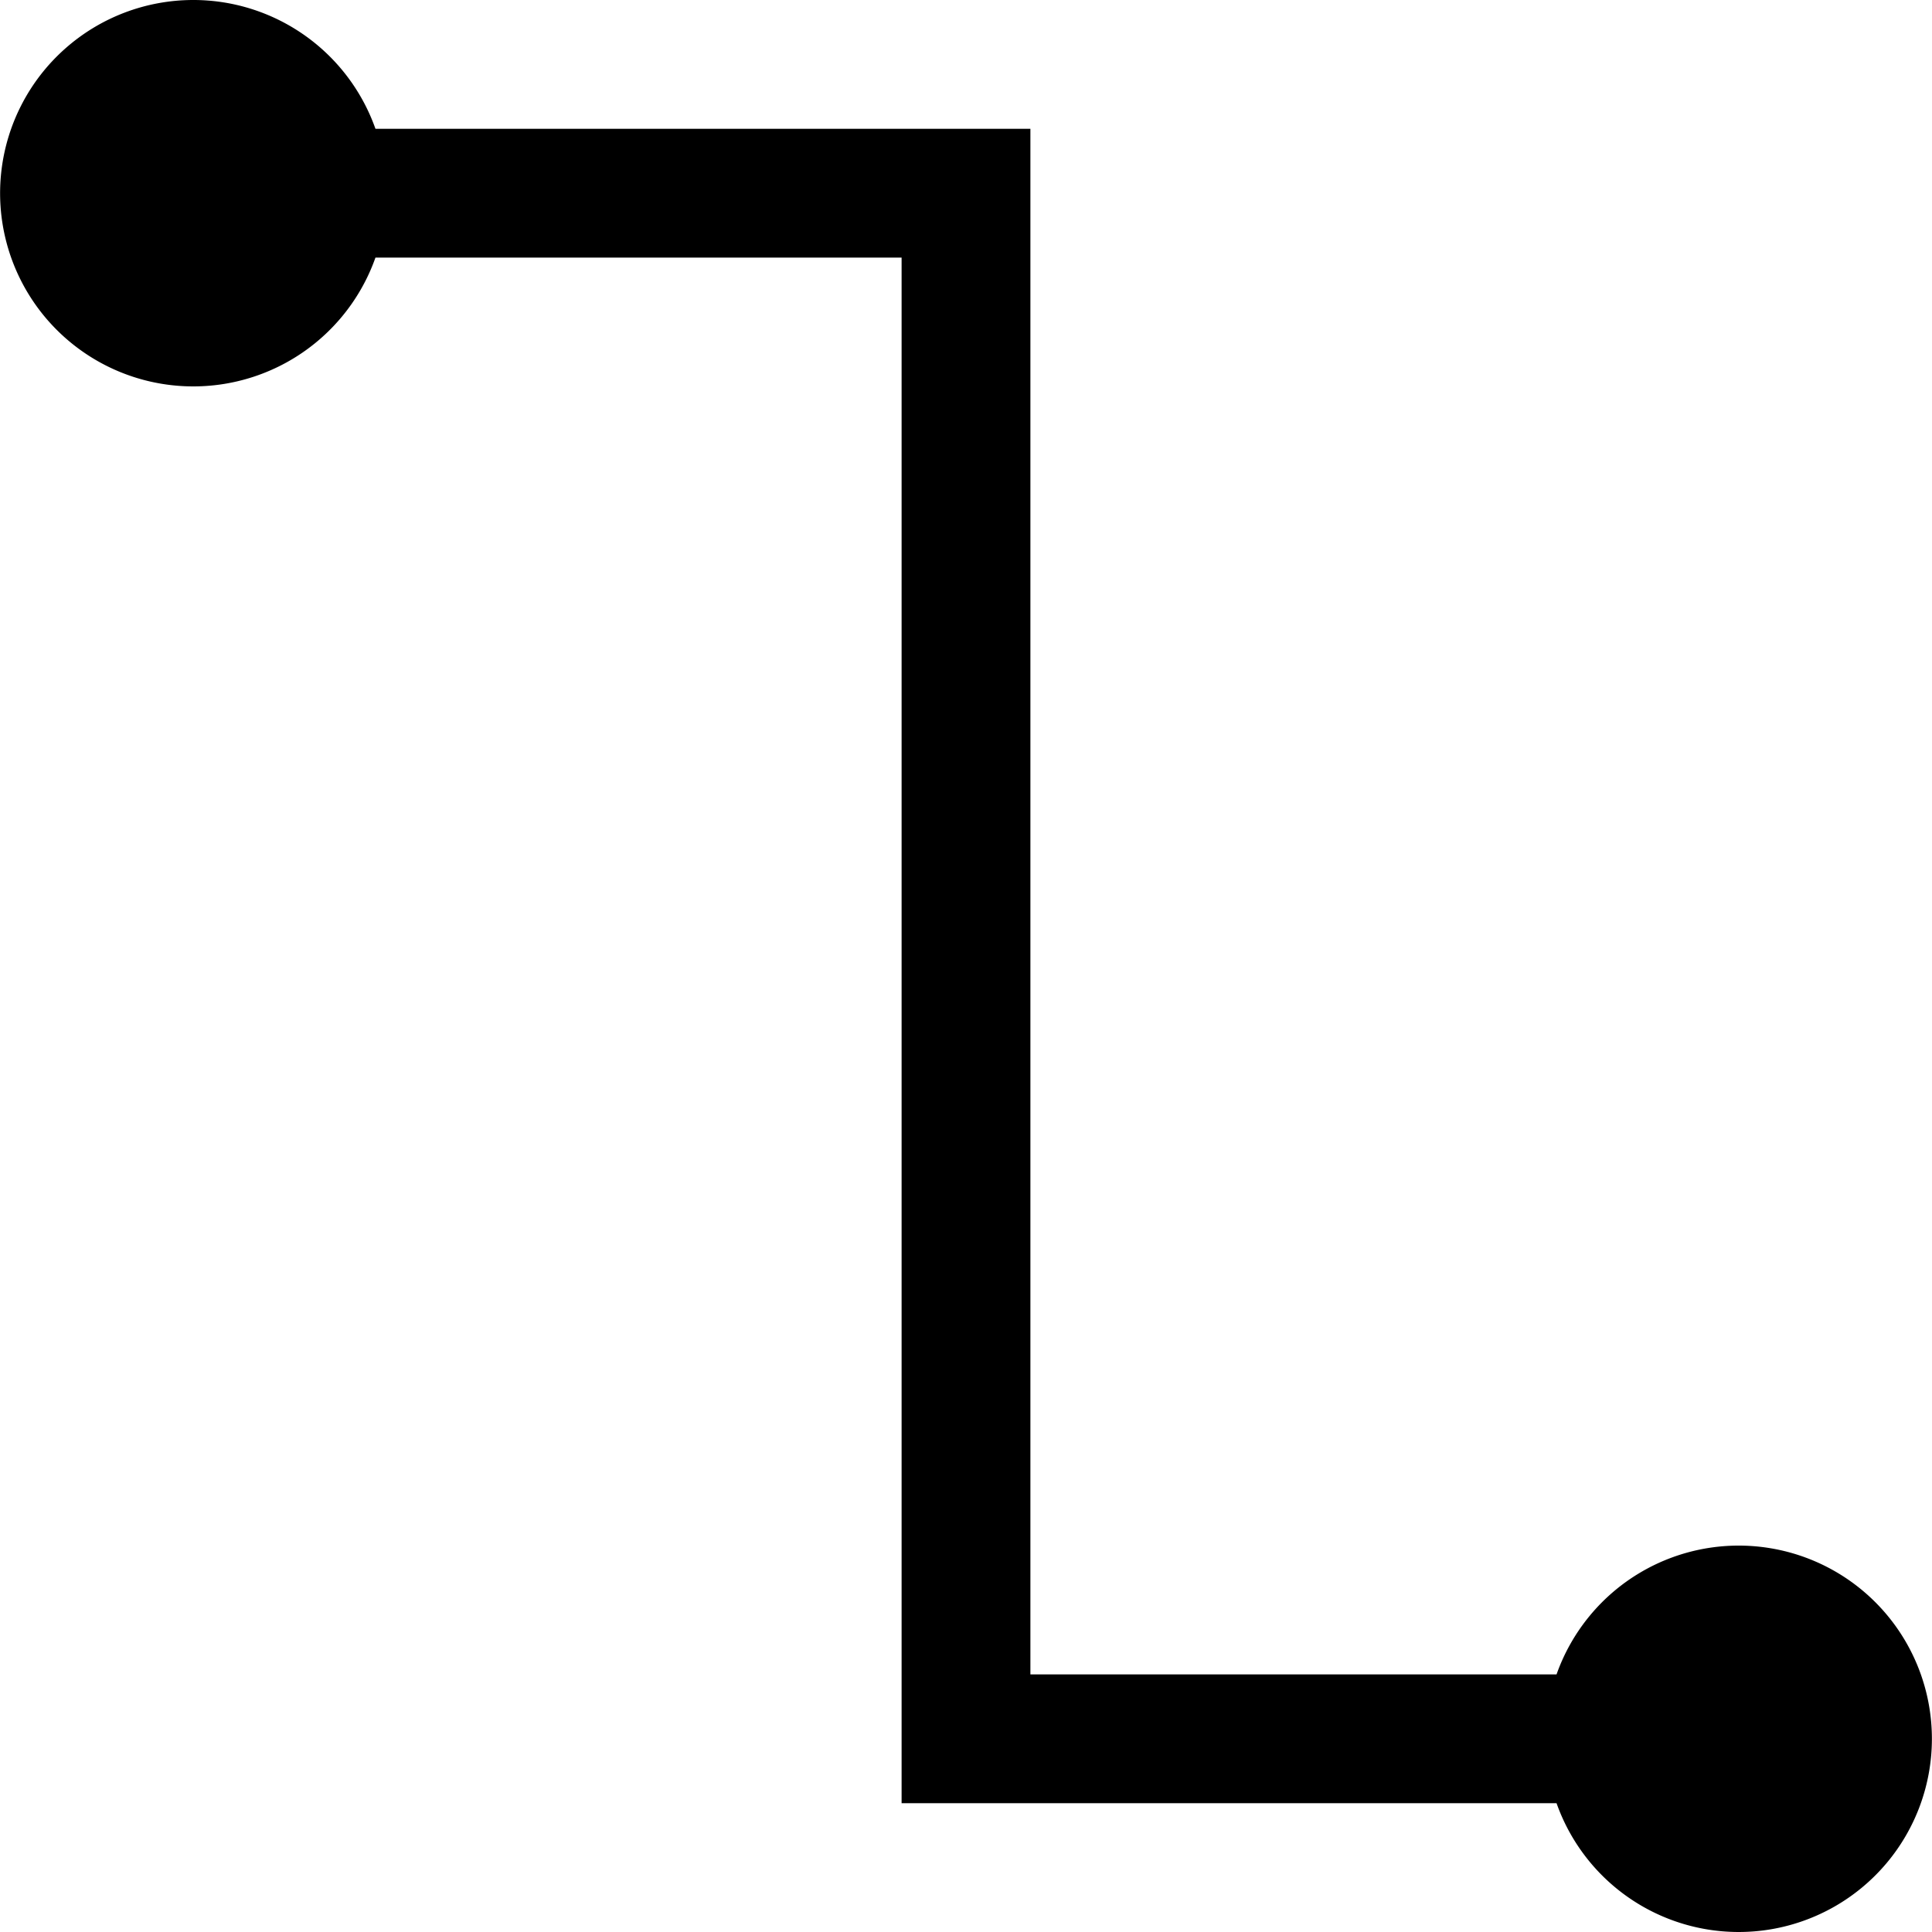 <svg xmlns="http://www.w3.org/2000/svg" xmlns:xlink="http://www.w3.org/1999/xlink" aria-hidden="true" role="img" class="iconify iconify--teenyicons" width="1em" height="1em" preserveAspectRatio="xMidYMid meet" viewBox="0 0 15 15"><path fill="currentColor" d="M1.5 0a1.5 1.5 0 1 0 1.415 2H7v12h5.085a1.5 1.5 0 1 0 0-1H8V1H2.915A1.5 1.5 0 0 0 1.5 0Z"></path></svg>